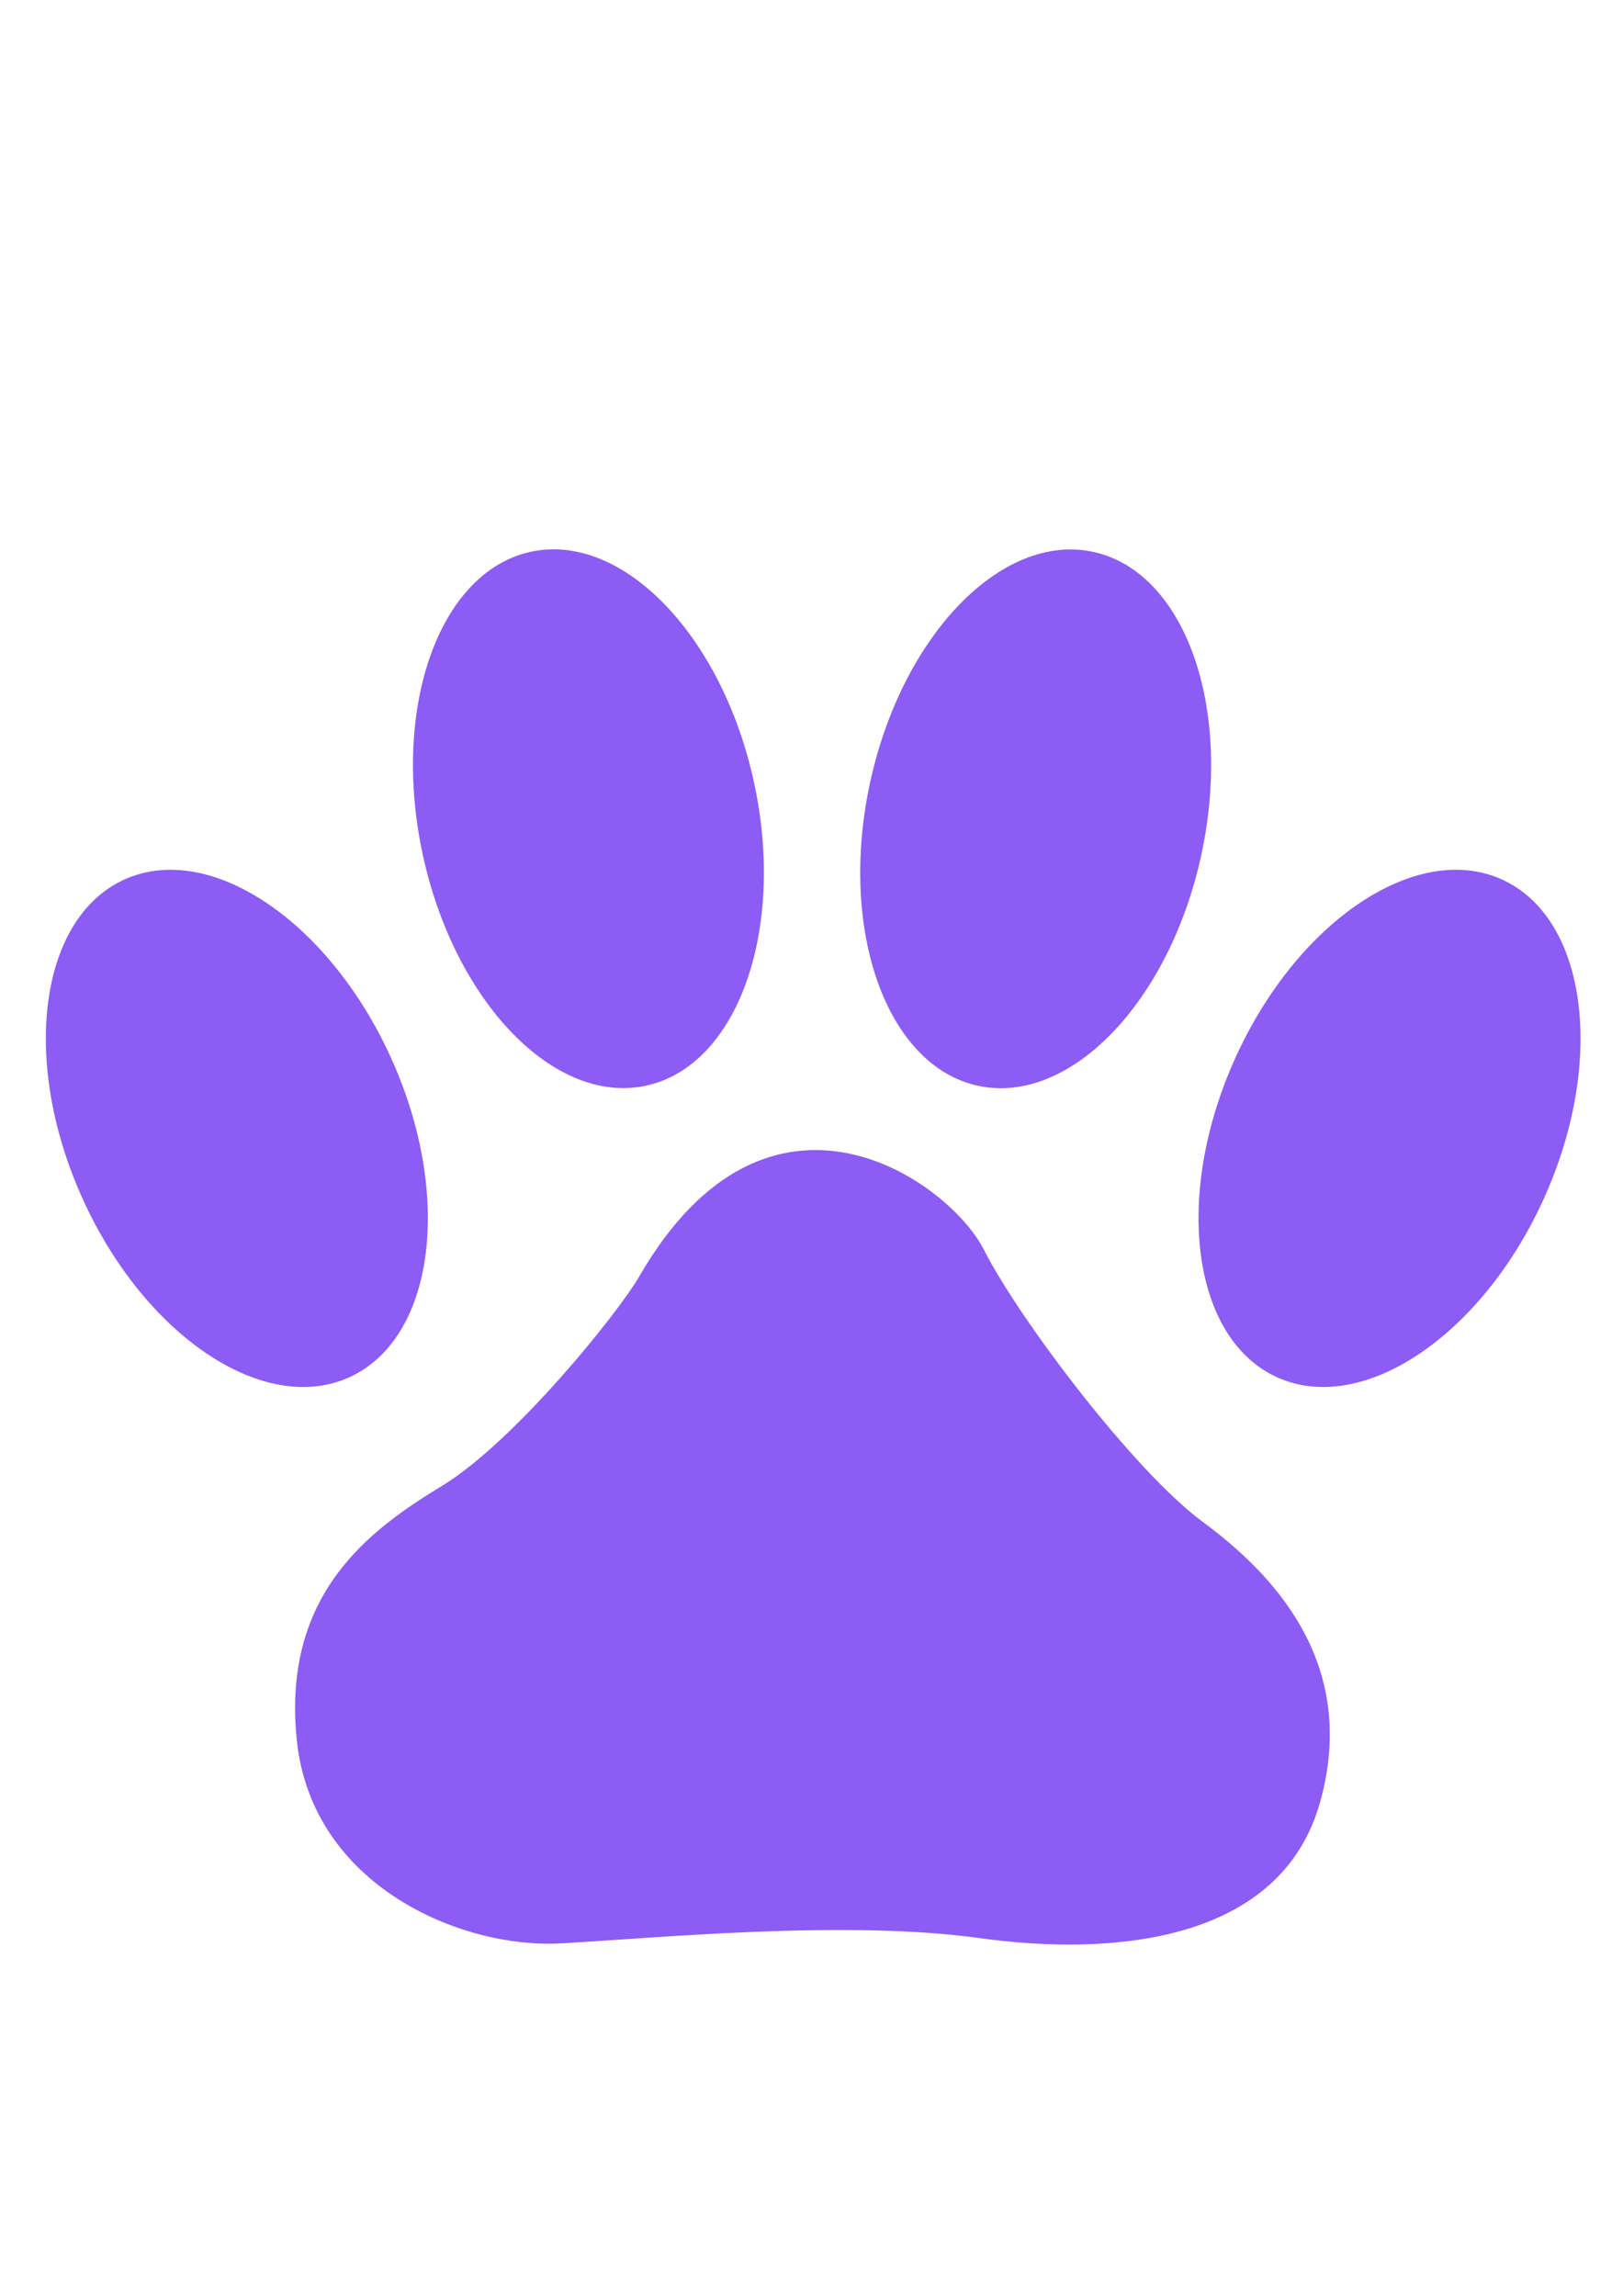 <svg xmlns:dc="http://purl.org/dc/elements/1.1/" xmlns:cc="http://creativecommons.org/ns#" xmlns:rdf="http://www.w3.org/1999/02/22-rdf-syntax-ns#" xmlns:svg="http://www.w3.org/2000/svg" xmlns="http://www.w3.org/2000/svg" xmlns:sodipodi="http://sodipodi.sourceforge.net/DTD/sodipodi-0.dtd" xmlns:inkscape="http://www.inkscape.org/namespaces/inkscape" width="595.276pt" height="841.89pt" viewBox="0 0 595.276 841.89" fill-rule="evenodd" id="svg3021" version="1.1" inkscape:version="0.48.4 r9939" sodipodi:docname="PawPrint4.ai">
  <defs id="defs3037" fill="#8c5cf4"/>
  <sodipodi:namedview pagecolor="#8c5cf4" bordercolor="#8c5cf4" borderopacity="1" objecttolerance="10" gridtolerance="10" guidetolerance="10" inkscape:pageopacity="0" inkscape:pageshadow="2" inkscape:window-width="1024" inkscape:window-height="708" id="namedview3035" showgrid="false" inkscape:zoom="0.46846973" inkscape:cx="372.04749" inkscape:cy="433.62355" inkscape:window-x="-4" inkscape:window-y="-4" inkscape:window-maximized="1" inkscape:current-layer="svg3021" fill="#8c5cf4"/>
  <g id="g3023" transform="translate(269.815,-650.629)">
    <path style="fill:#8c5cf4;stroke:none" d="m -126.267,1038.85 c 22.737,50.44 15.792,102.75 -15.51,116.87 -31.303,14.12 -75.11,-15.31 -97.845,-65.74 -22.737,-50.43 -15.793,-102.745 15.51,-116.863 31.303,-14.114 75.108,15.317 97.845,65.733 z" id="path3025" inkscape:connector-curvature="0"/>
    <path style="fill:#8c5cf4;stroke:none" d="m 183.155,1038.85 c -22.738,50.44 -15.793,102.75 15.512,116.87 31.303,14.12 75.106,-15.31 97.846,-65.74 22.734,-50.43 15.789,-102.745 -15.513,-116.863 -31.301,-14.114 -75.108,15.317 -97.845,65.733 z" id="path3027" inkscape:connector-curvature="0"/>
    <path style="fill:#8c5cf4;stroke:none" d="m 6.786,937.757 c 11.655,54.069 -6.111,103.763 -39.679,111.003 -33.565,7.23 -70.225,-30.74 -81.878,-84.804 -11.653,-54.068 6.112,-103.764 39.679,-110.997 33.567,-7.236 70.225,30.729 81.877,84.798 z" id="path3029" inkscape:connector-curvature="0"/>
    <path style="fill:#8c5cf4;stroke:none" d="m 49.268,937.803 c -11.645,54.068 6.108,103.767 39.674,110.997 33.568,7.24 70.226,-30.73 81.878,-84.797 11.654,-54.069 -6.109,-103.765 -39.678,-110.998 -33.568,-7.234 -70.225,30.729 -81.873,84.798 z" id="path3031" inkscape:connector-curvature="0"/>
    <path style="fill:#8c5cf4;stroke:none" d="m -35.227,1118.5 c -8.192,14.15 -46.156,60.99 -72.415,76.97 -26.256,15.98 -58.792,39.38 -53.332,93.11 5.457,53.74 60.575,76.74 96.86,74.7 36.287,-2.03 104.699,-8.71 153.543,-1.94 48.841,6.77 110.486,1.64 124.922,-49.81 14.436,-51.45 -17.85,-84.23 -43.044,-102.83 -25.193,-18.59 -67.265,-74.2 -80.227,-99.73 -12.96,-25.52 -78.927,-72.26 -126.308,9.53 z" id="path3033" inkscape:connector-curvature="0"/>
  </g>
</svg>